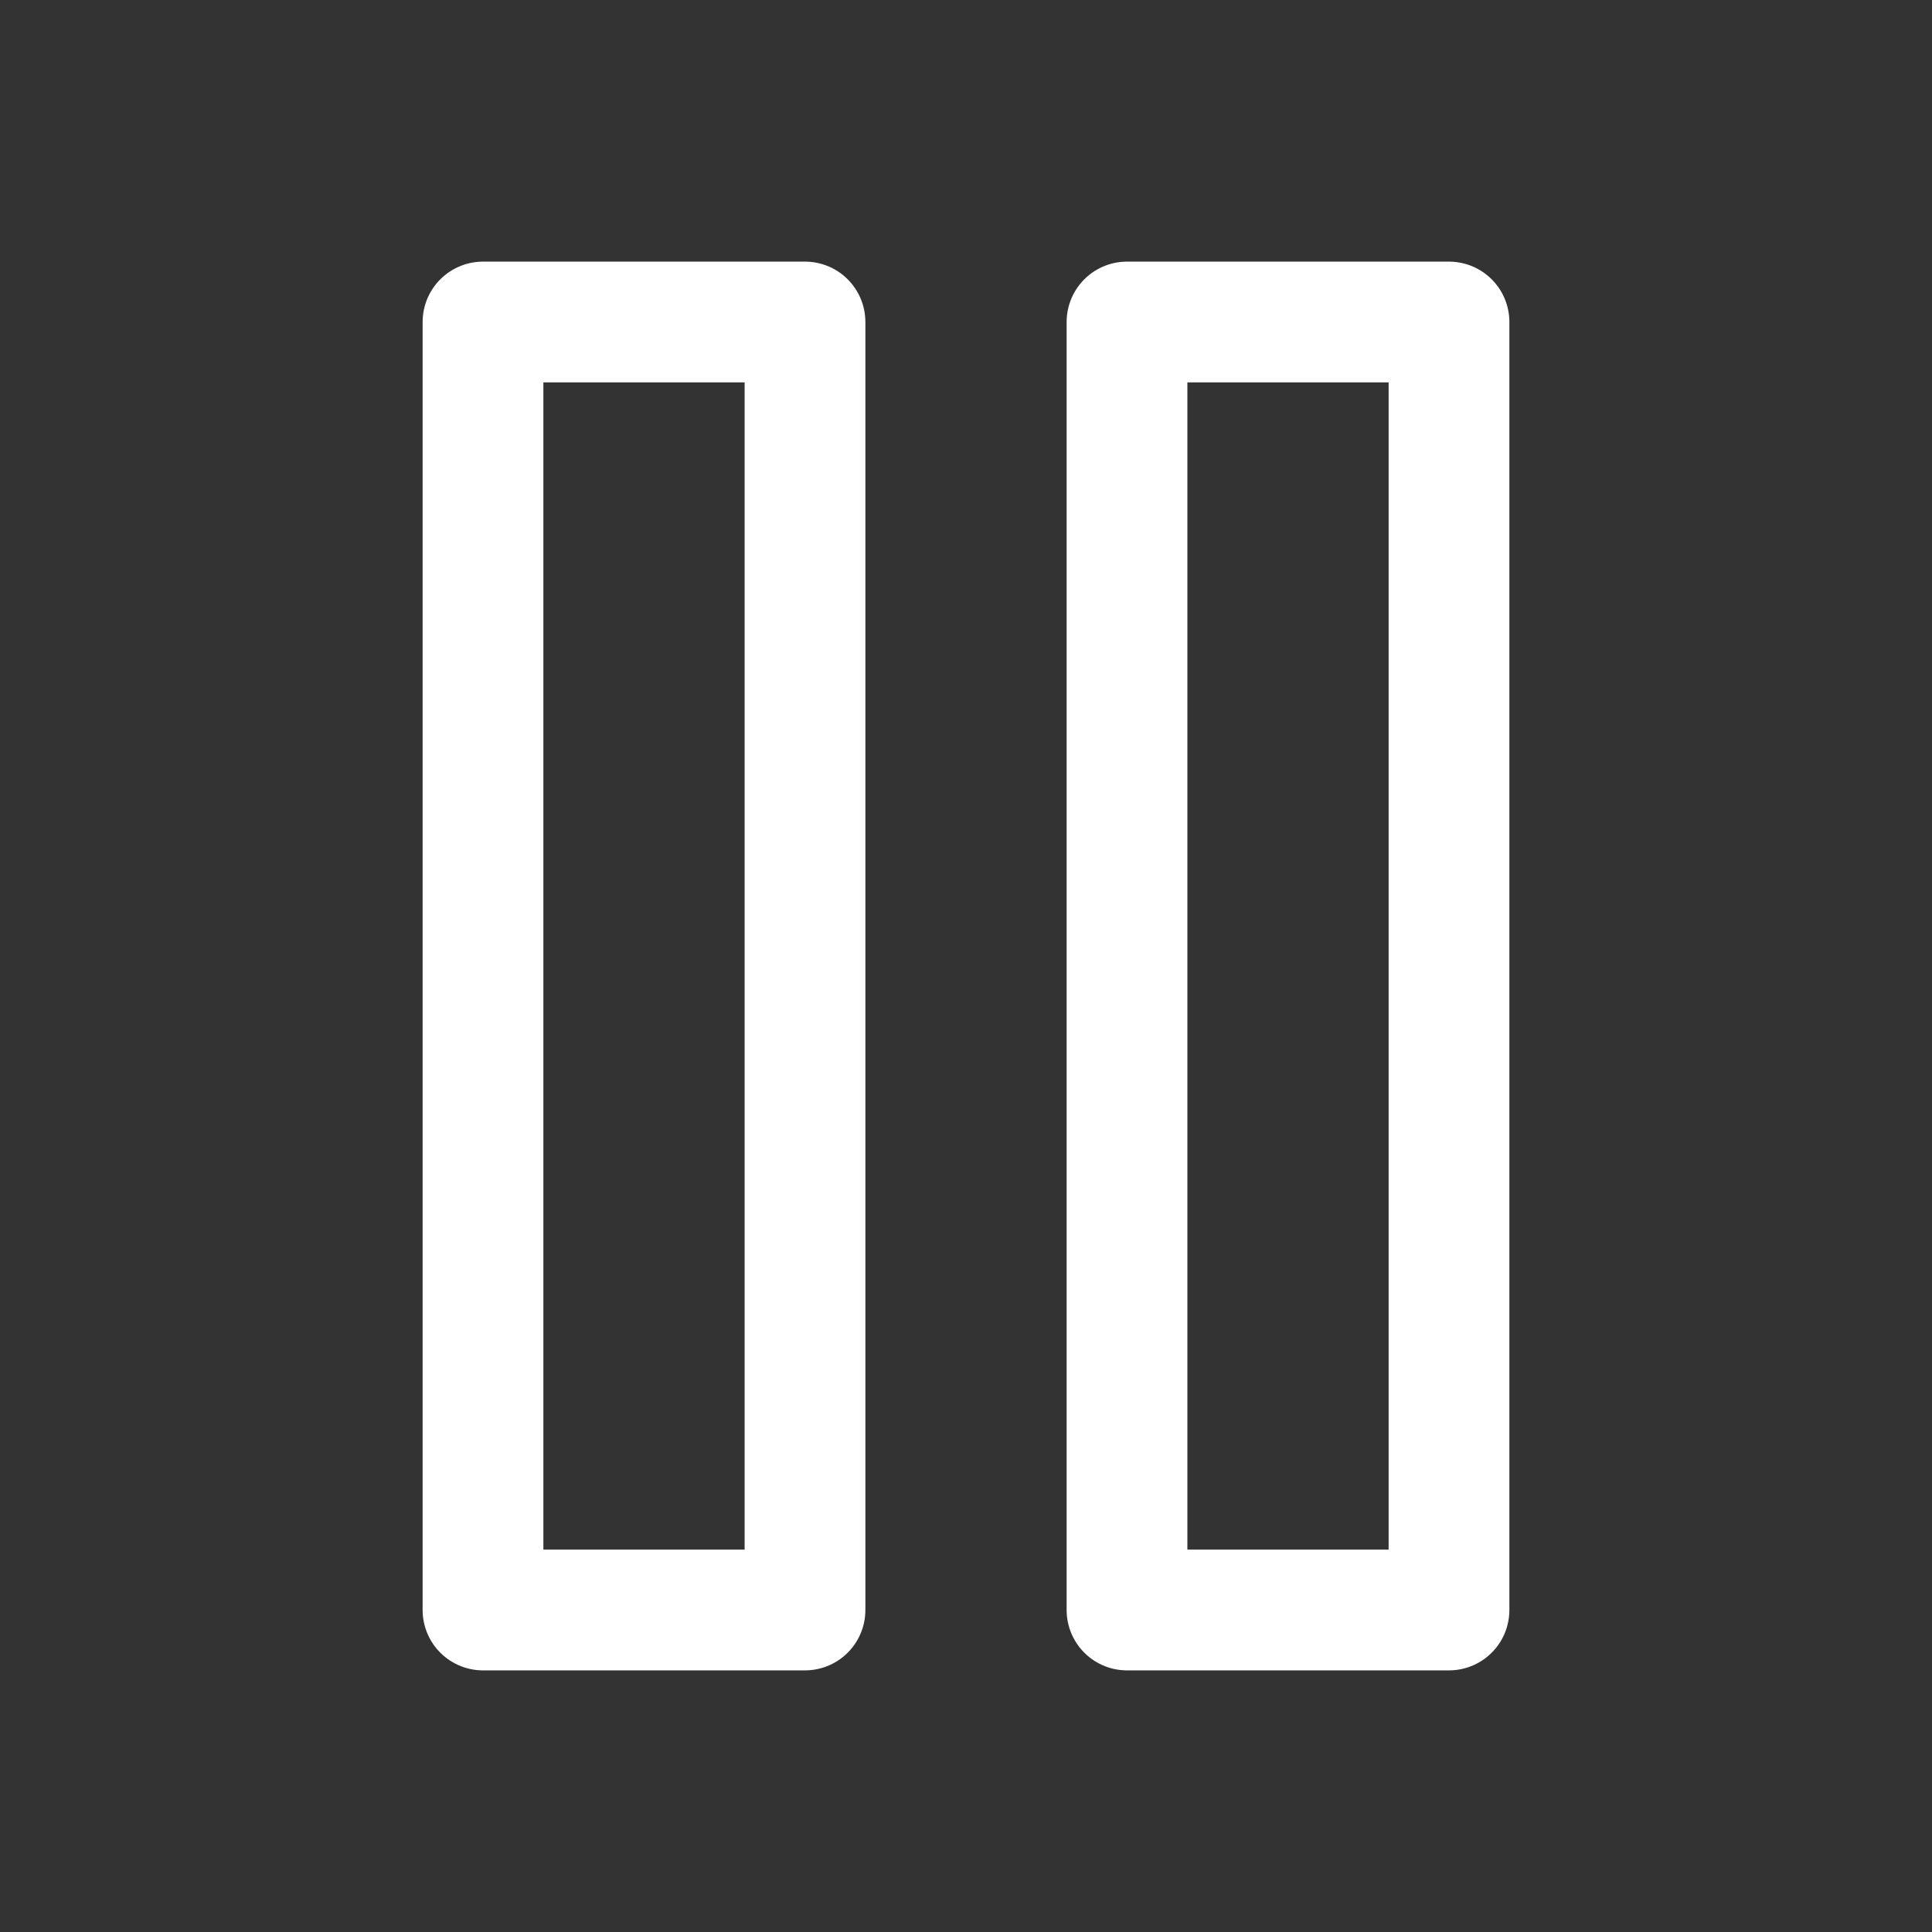 <svg width="24" height="24" viewBox="0 0 24 24" fill="none" xmlns="http://www.w3.org/2000/svg">
<rect x="0" y="0" width="24" height="24" fill="#333333" stroke="none"/>
<path d="M10 4H6V20H10V4Z" stroke="white" stroke-width="1.5" stroke-linecap="round" stroke-linejoin="round"/>
<path d="M18 4H14V20H18V4Z" stroke="white" stroke-width="1.5" stroke-linecap="round" stroke-linejoin="round"/>
</svg>
